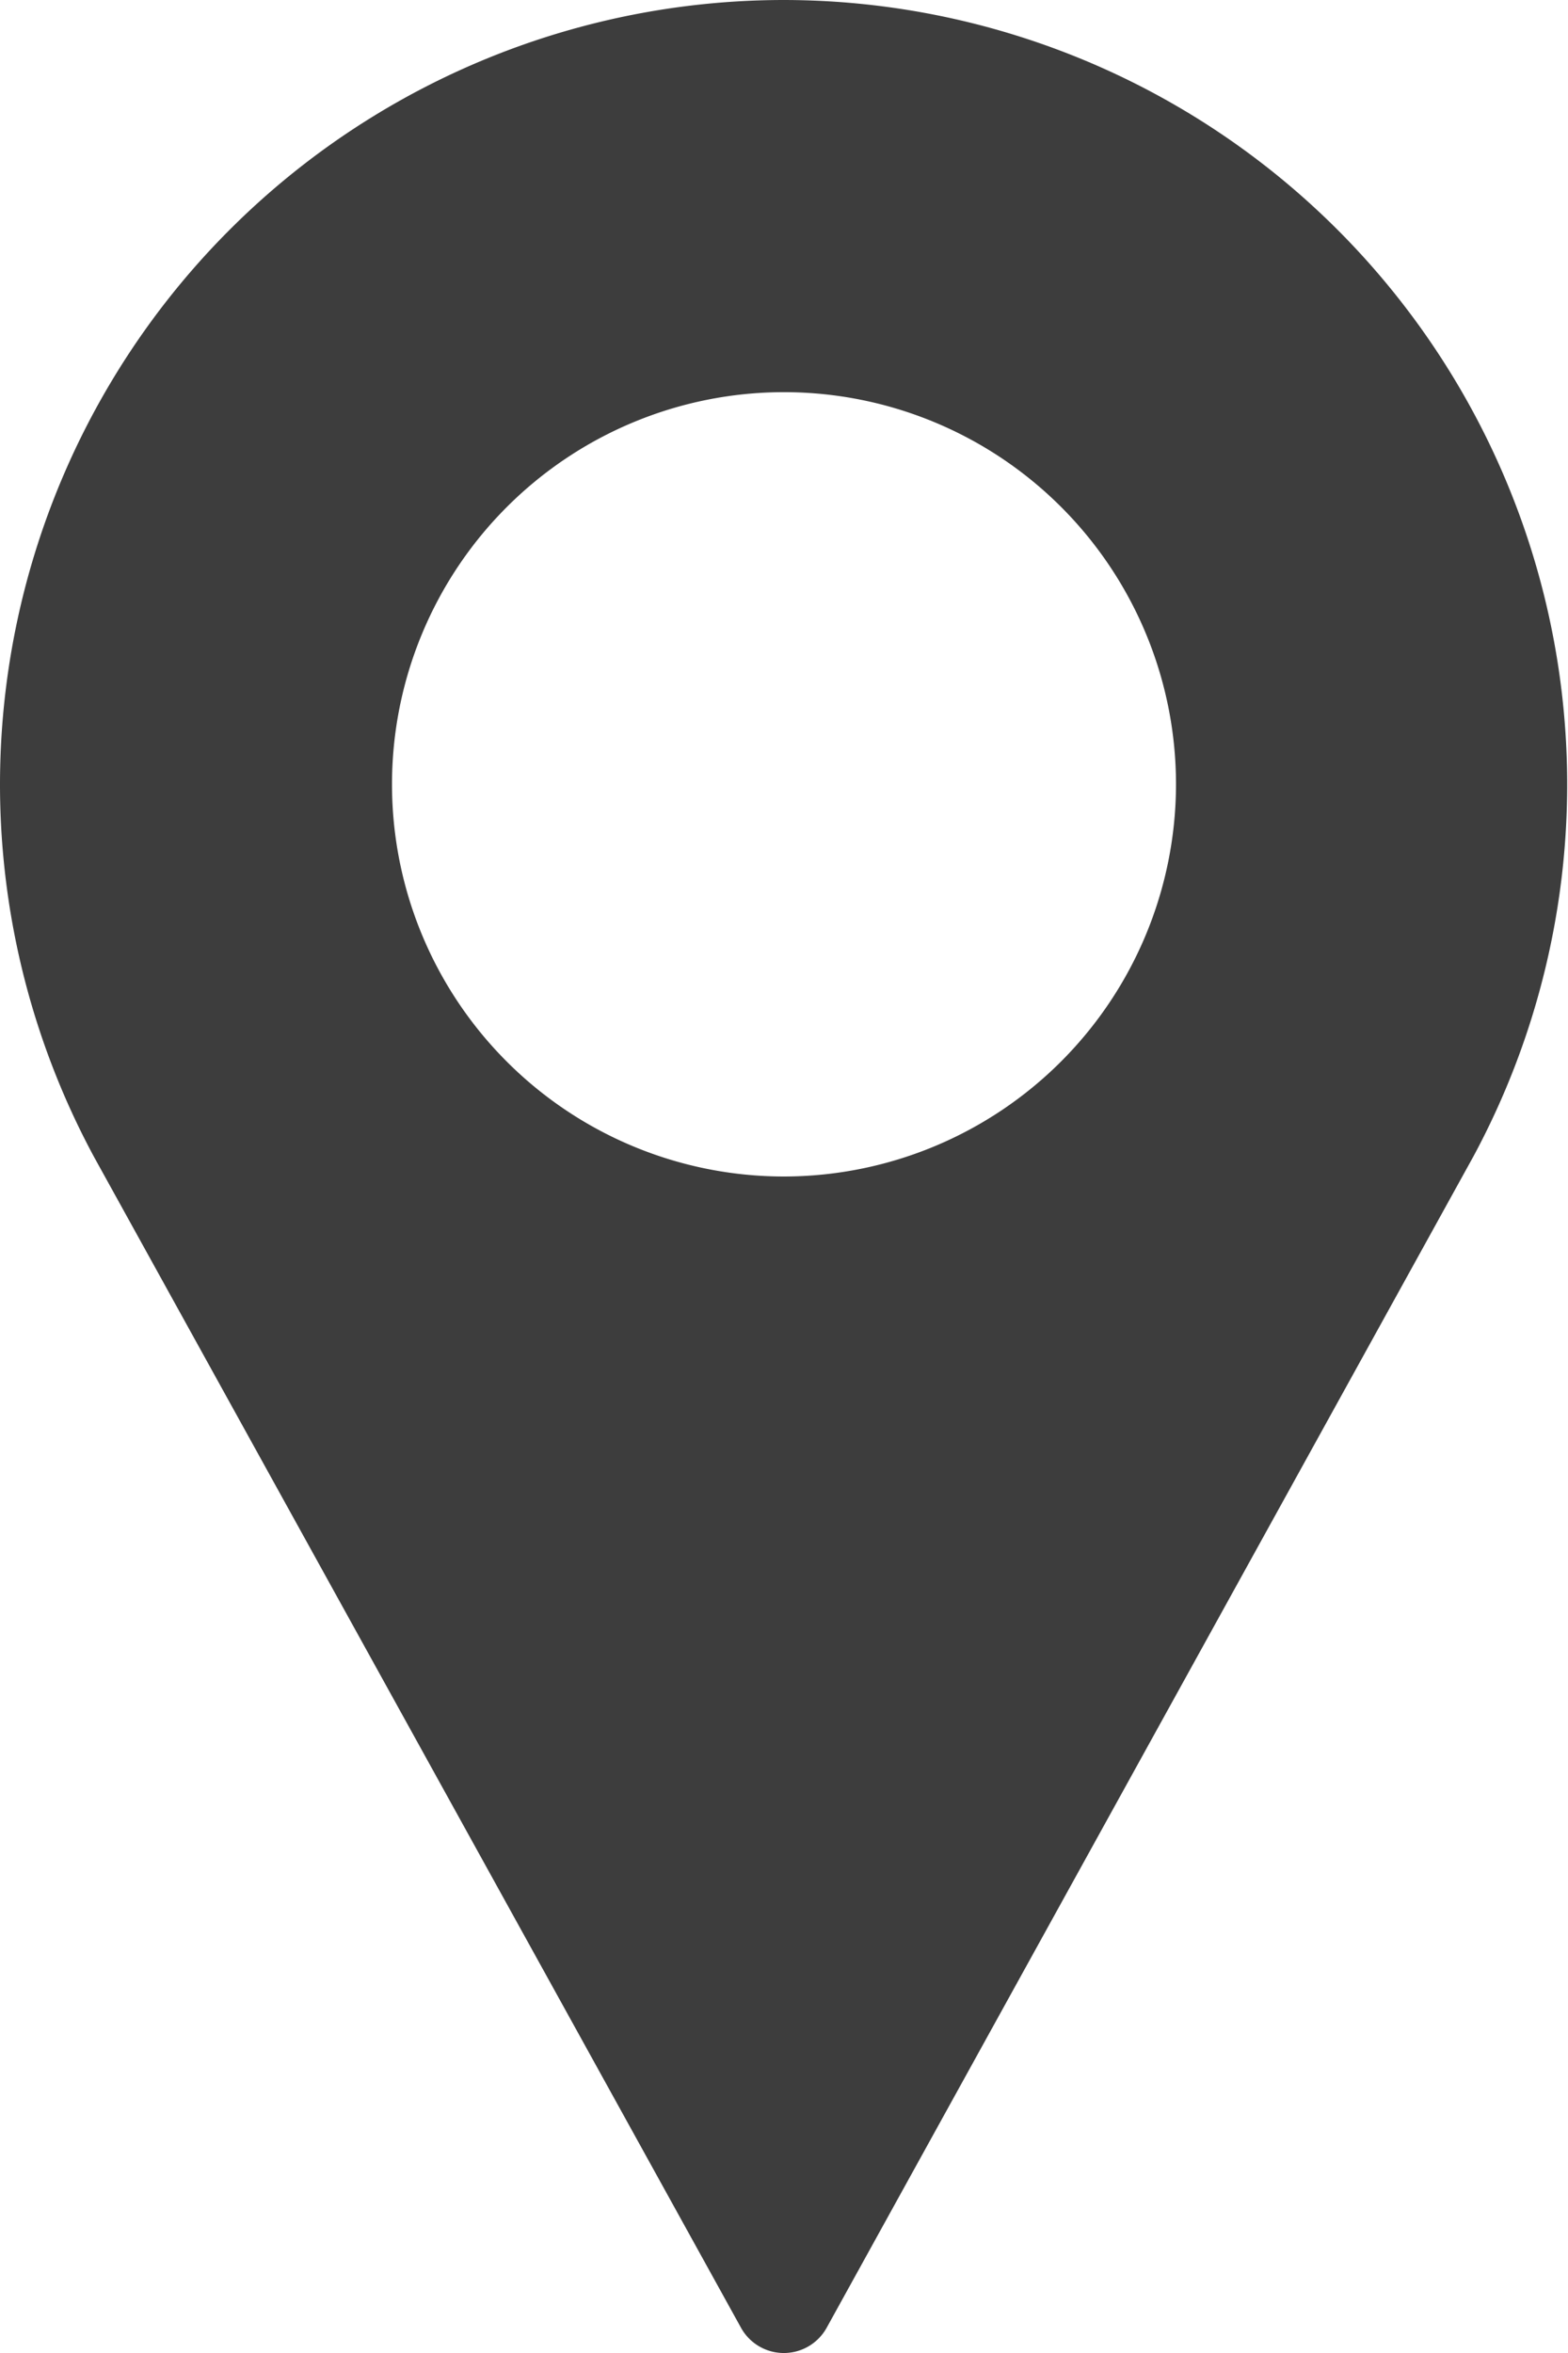 <svg xmlns="http://www.w3.org/2000/svg" width="14.06" height="21.09" viewBox="0 0 14.06 21.09">
  <g id="pin" transform="translate(0)">
    <g id="Group_7868" data-name="Group 7868">
      <path id="Path_58891" data-name="Path 58891" d="M92.363,0a7.031,7.031,0,0,0-6.186,10.371l5.8,10.492a.439.439,0,0,0,.769,0l5.8-10.5A7.031,7.031,0,0,0,92.363,0Zm0,10.545A3.515,3.515,0,1,1,95.878,7.03,3.519,3.519,0,0,1,92.363,10.545Z" transform="translate(-85.333)" fill="#3d3d3d"/>
    </g>
  </g>
</svg>
